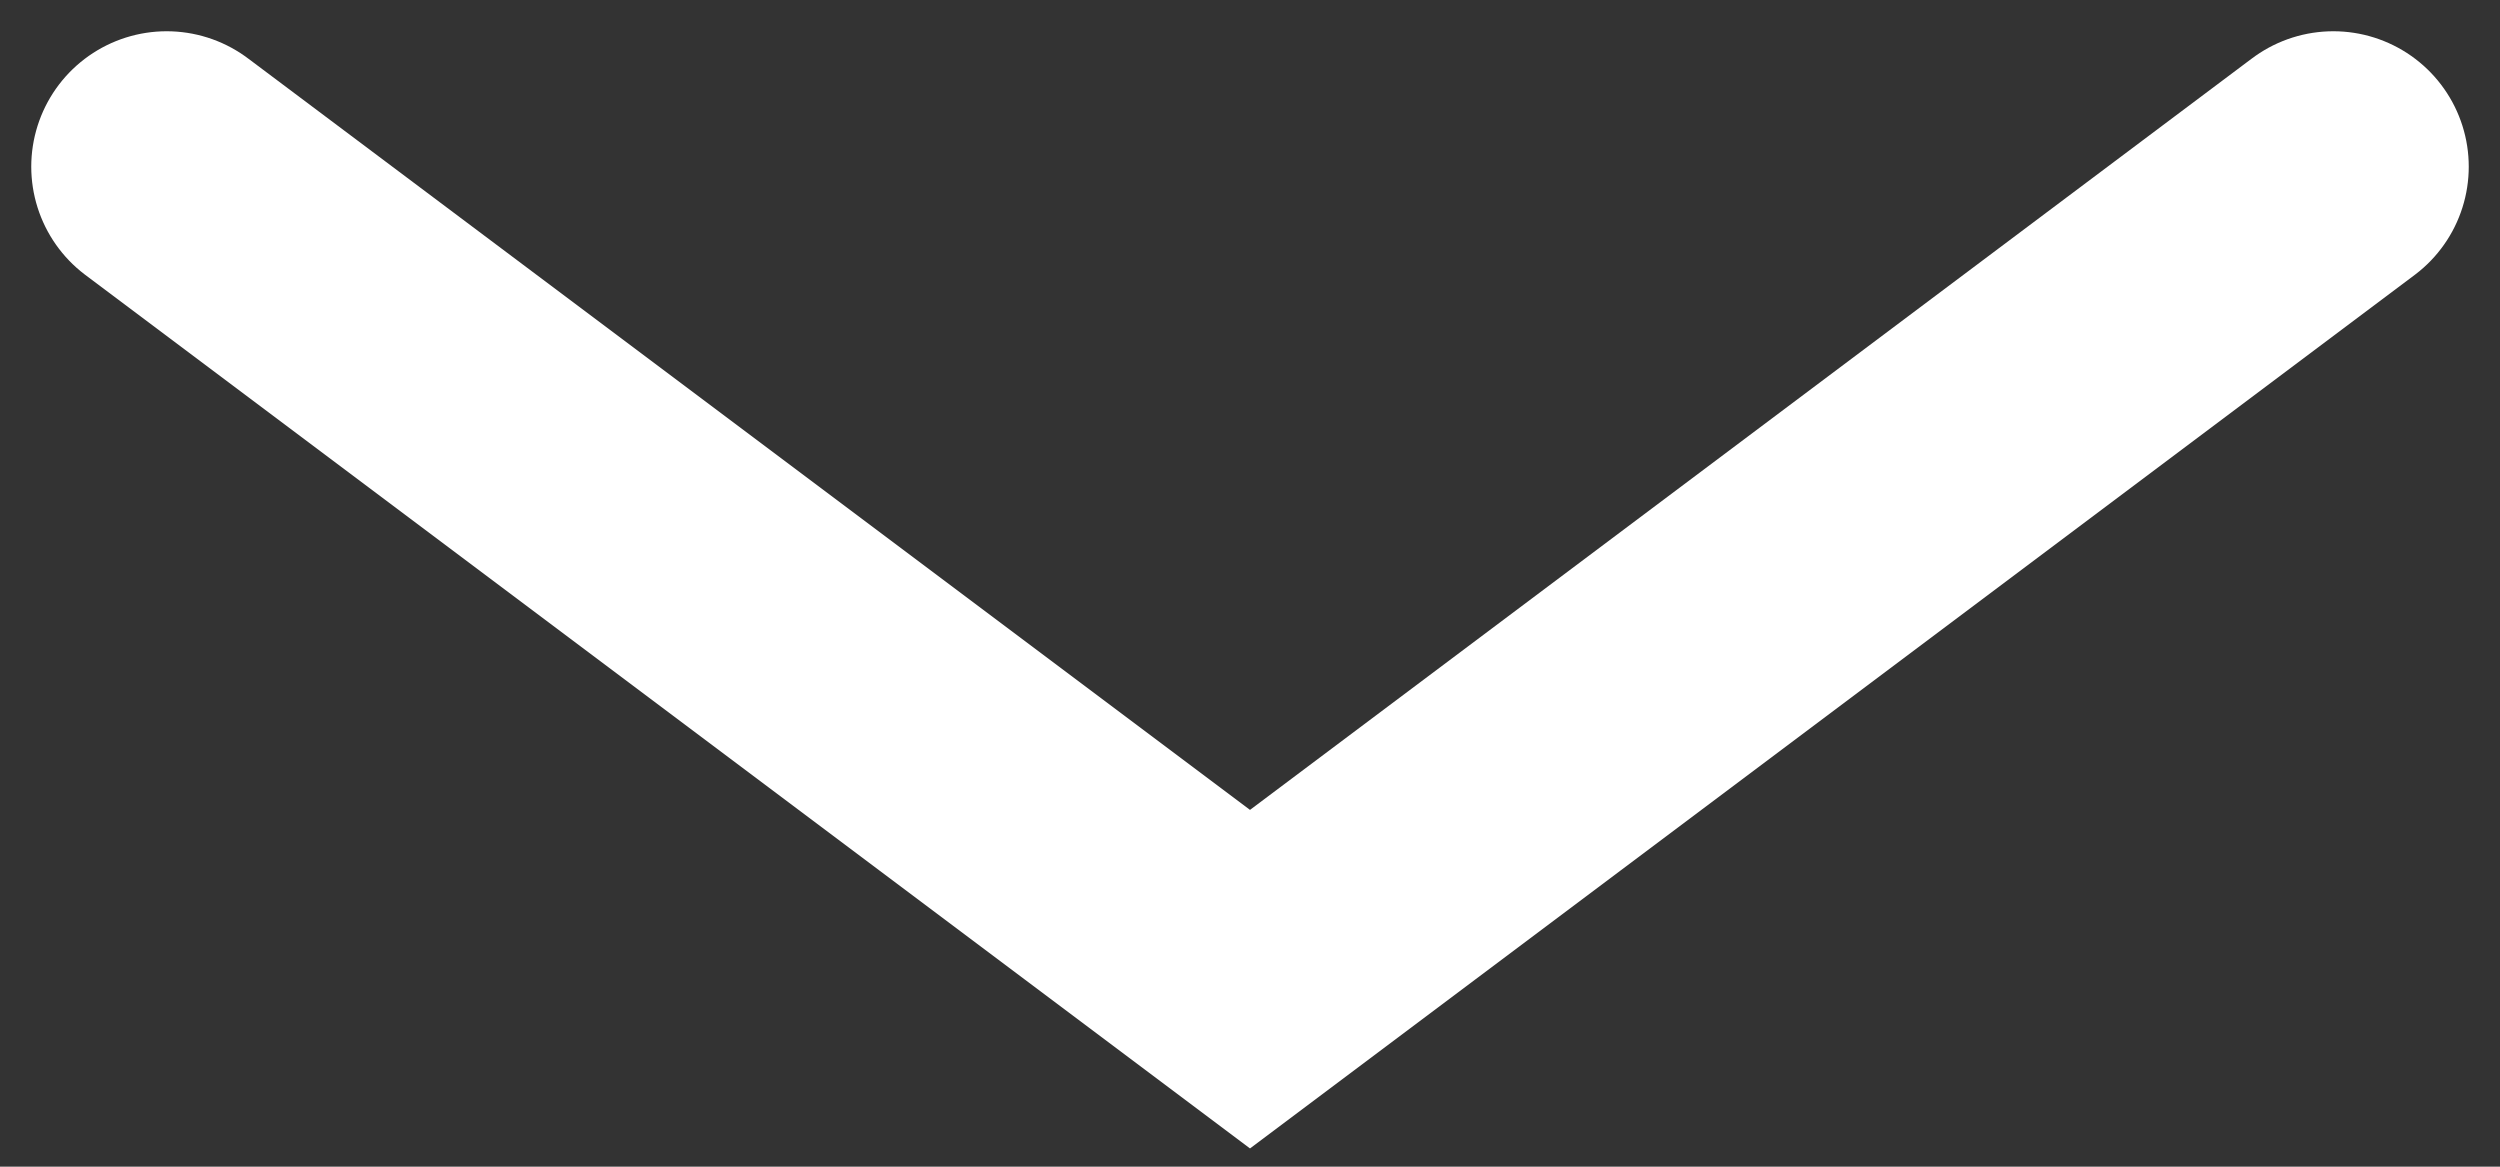 <svg width="15" height="7" viewBox="0 0 15 7" fill="none" xmlns="http://www.w3.org/2000/svg">
<rect x="0" y="0" width="15" height="7" fill="#333333" stroke="none"/>
<path d="M1 1L7.5 5.875L14 1" stroke="white" stroke-width="1.625" stroke-linecap="round"/>
</svg>
